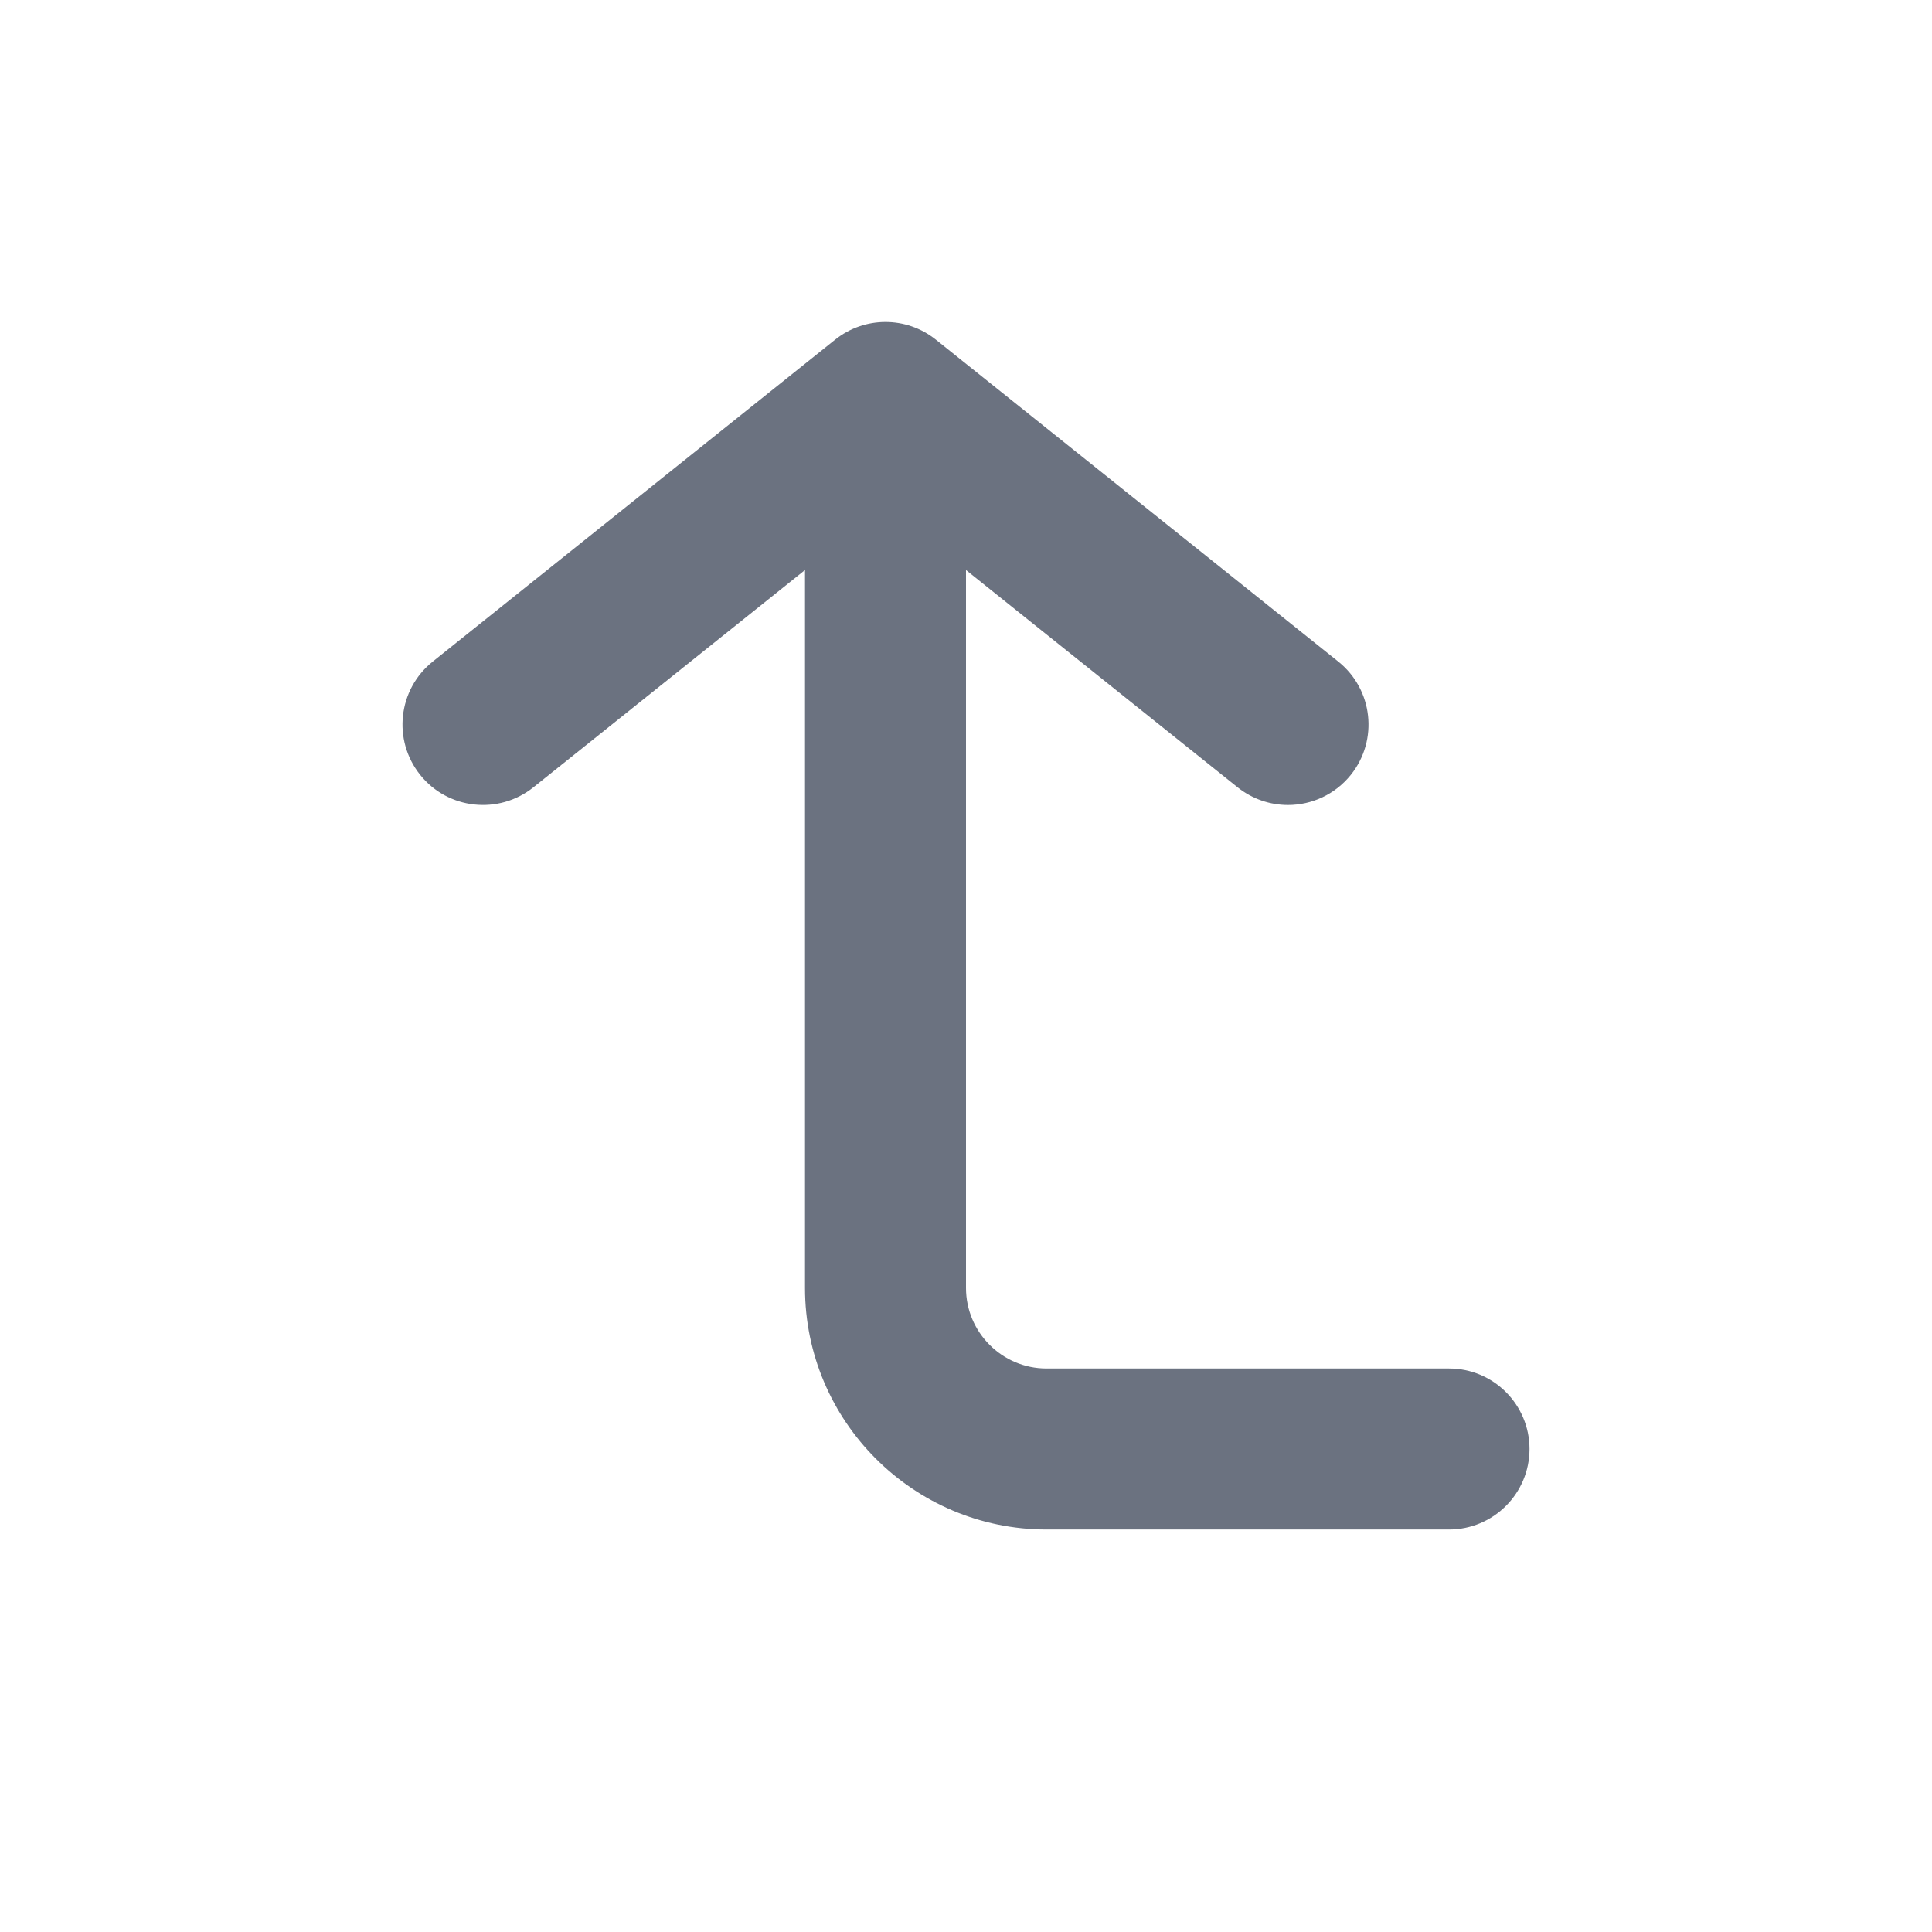 <svg fill="none" height="24" viewBox="0 0 24 24" width="24" xmlns="http://www.w3.org/2000/svg"><path clip-rule="evenodd" d="m18 17h-5c-.551 0-1-.449-1-1v-8.919l3.375 2.7c.185.147.405.219.625.219.292 0 .583-.128.781-.375.345-.432.275-1.061-.156-1.406l-5-4c-.366-.292-.884-.292-1.25 0l-5 4c-.431.345-.501.974-.156 1.406.344.431.975.5 1.406.156l3.375-2.7v8.919c0 1.654 1.346 3 3 3h5c.552 0 1-.448 1-1s-.448-1-1-1" fill="#6b7280" fill-rule="evenodd"/></svg>